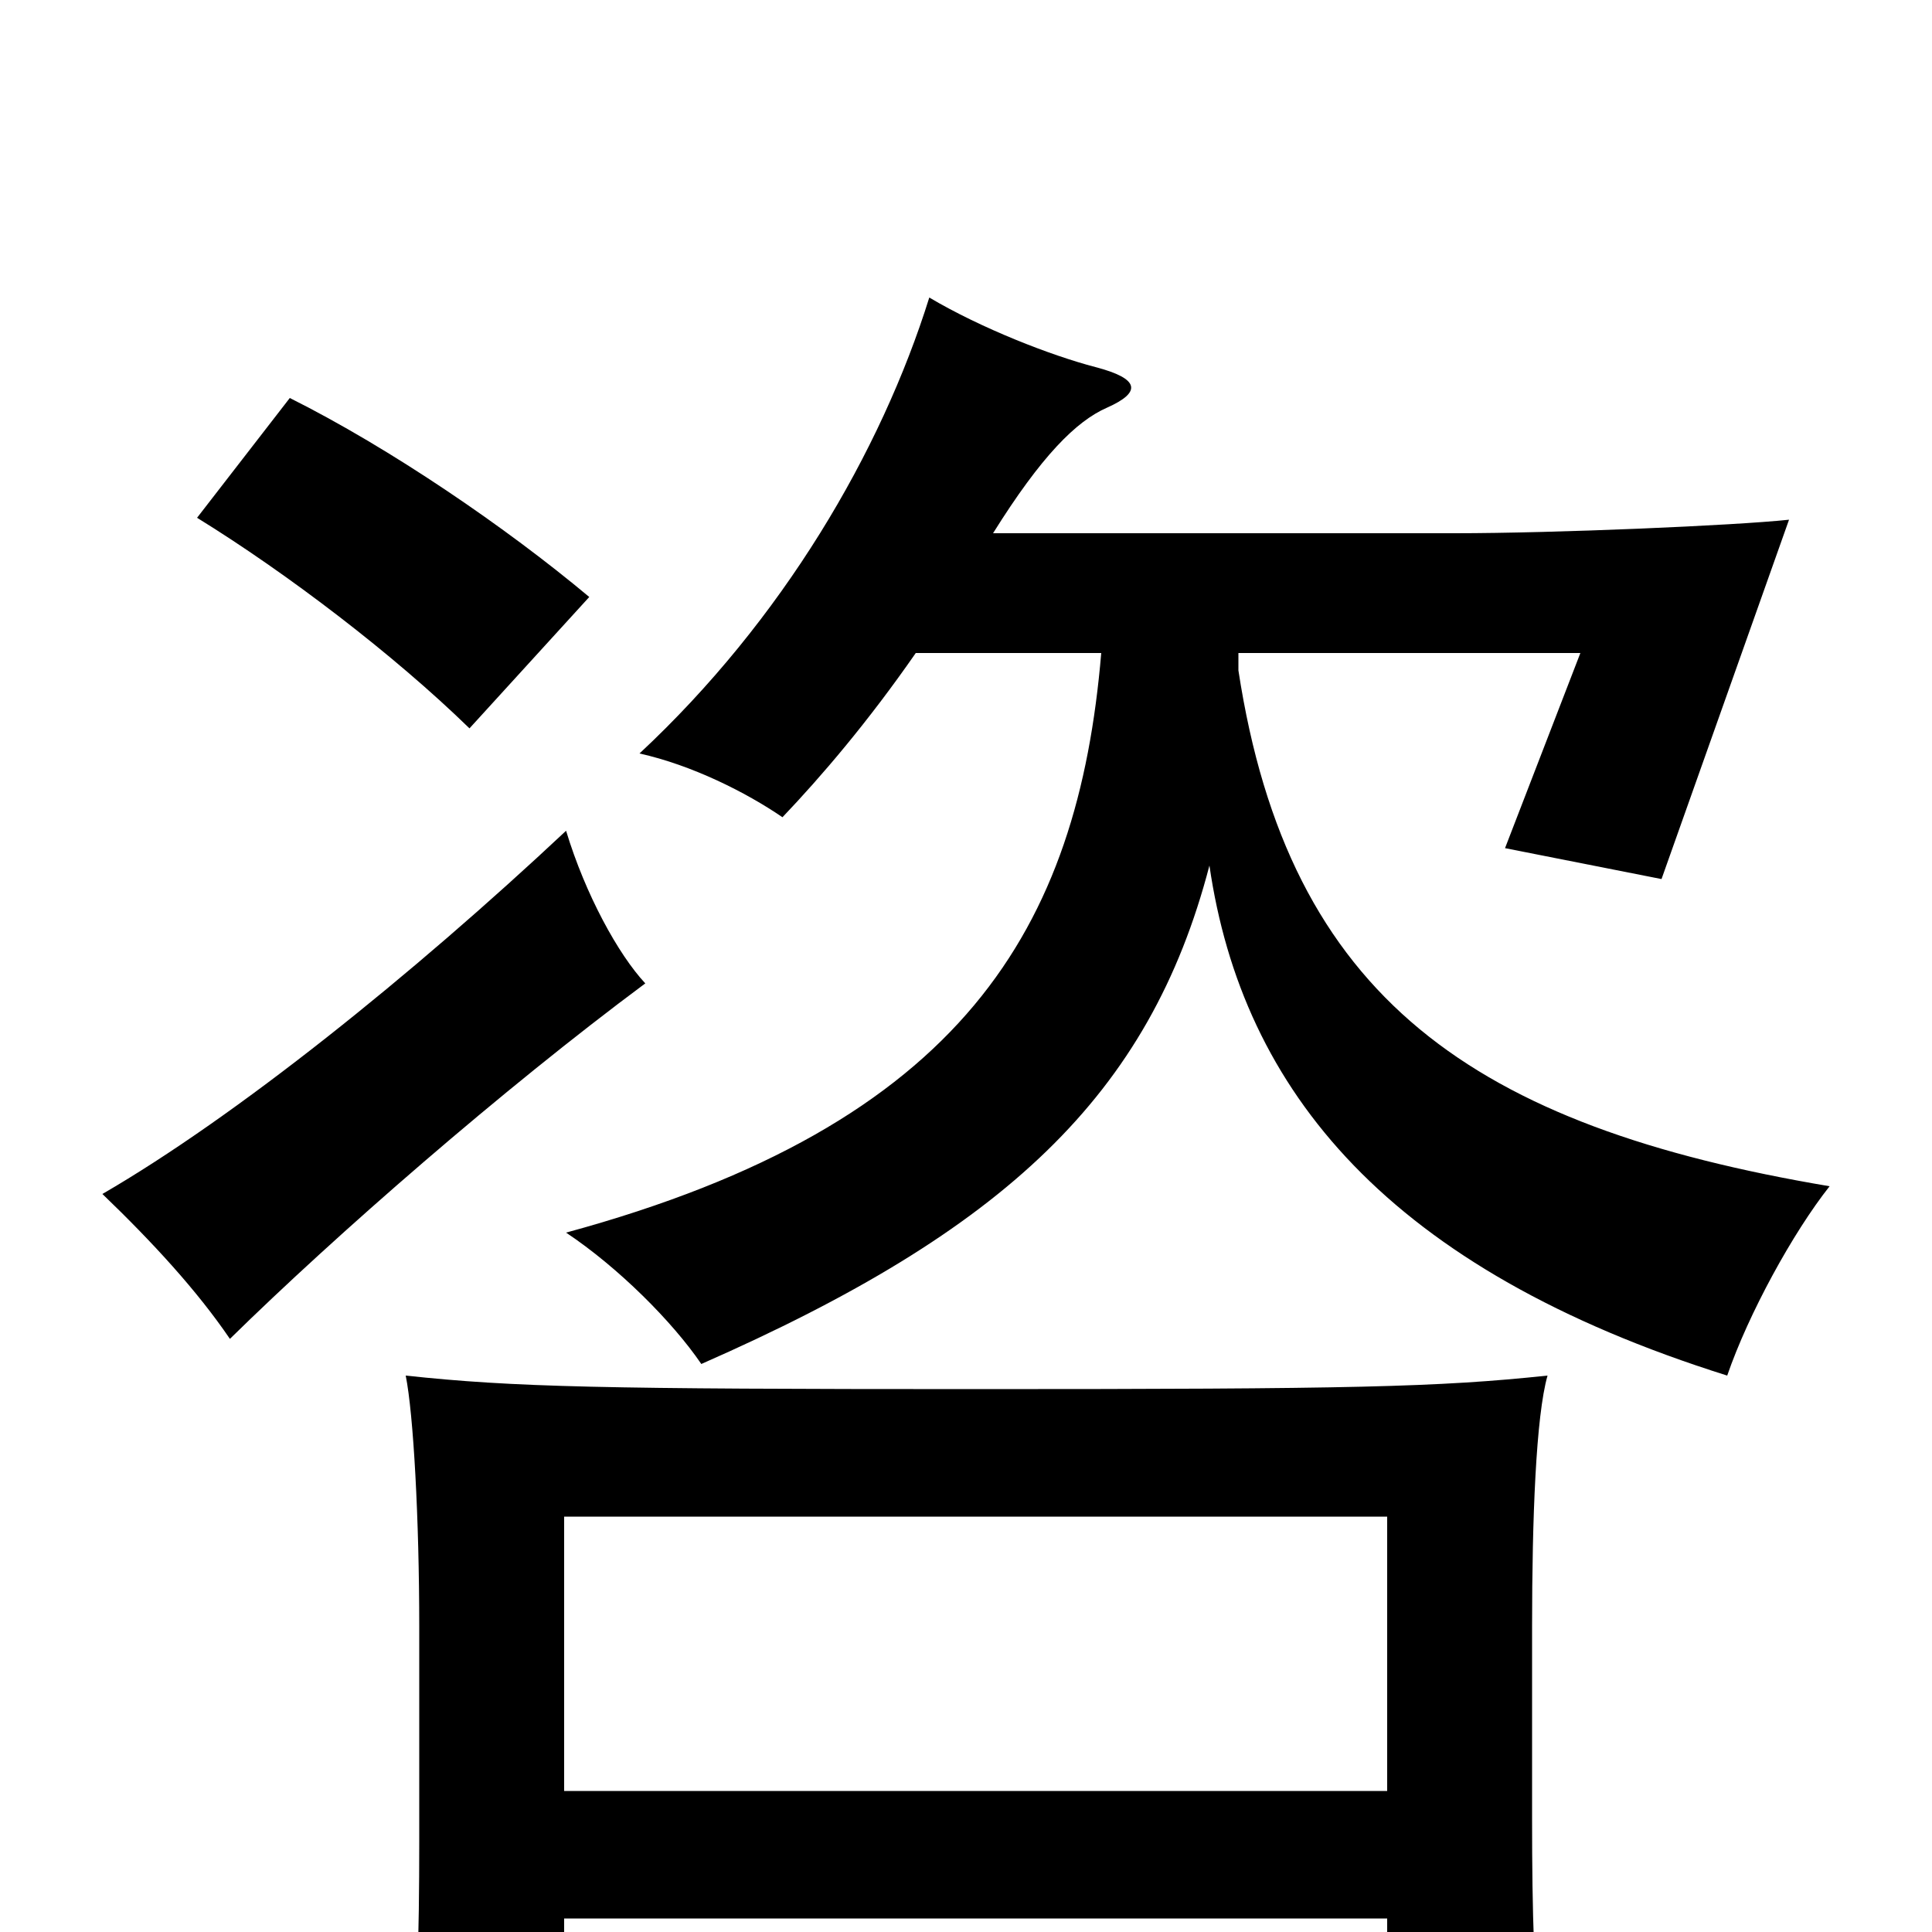 <svg xmlns="http://www.w3.org/2000/svg" viewBox="0 -1000 1000 1000">
	<path fill="#000000" d="M292 -7H718V68H798C794 23 793 -8 793 -59V-158C793 -214 795 -267 801 -288C744 -282 700 -281 505 -281C311 -281 266 -282 210 -288C214 -268 217 -214 217 -158V-47C217 4 216 36 212 80H292ZM718 -73H292V-215H718ZM334 -491C320 -506 303 -537 293 -570C213 -495 122 -422 53 -382C79 -357 102 -332 119 -307C174 -361 260 -436 334 -491ZM305 -691C262 -727 202 -768 150 -794L102 -732C149 -703 204 -661 243 -623ZM474 -662H570C558 -520 499 -418 293 -362C320 -344 348 -316 363 -294C520 -363 595 -433 626 -552C643 -435 719 -343 894 -288C905 -320 928 -362 947 -386C763 -417 667 -483 641 -653V-662H818L779 -561L860 -545L926 -731C898 -728 805 -724 753 -724H514C539 -764 557 -782 573 -789C591 -797 590 -804 567 -810C544 -816 508 -830 481 -846C456 -766 405 -679 331 -610C358 -604 386 -590 405 -577C425 -598 449 -626 474 -662Z"/>
</svg>